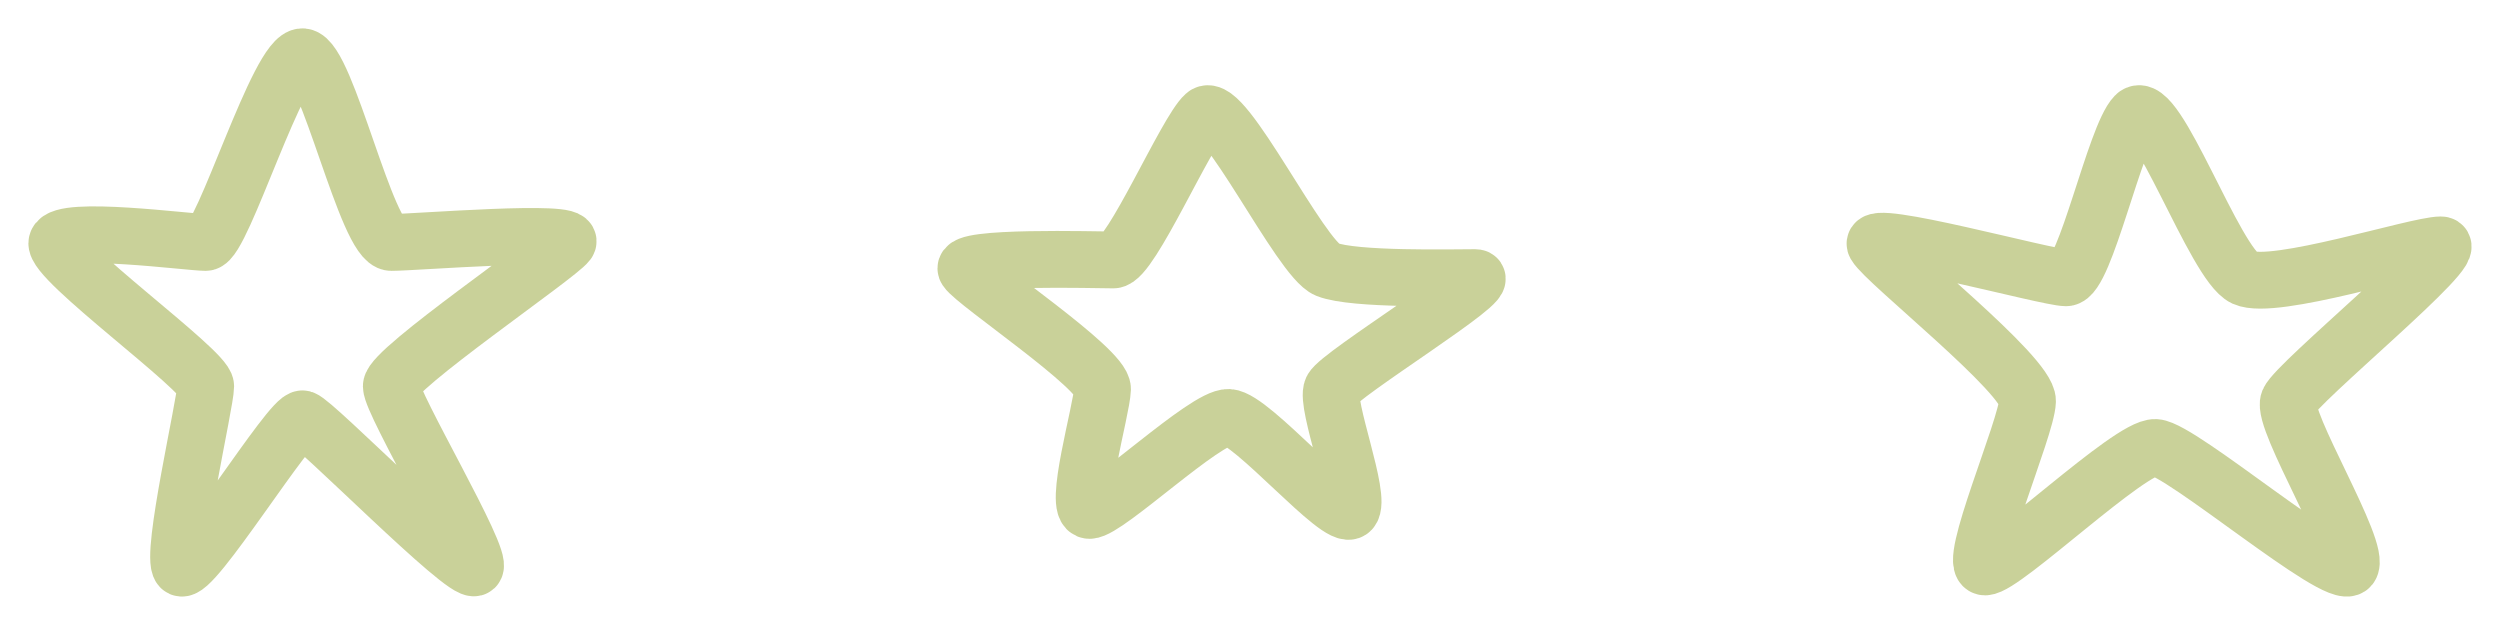 <svg width="44" height="11" viewBox="0 0 44 11" fill="none" xmlns="http://www.w3.org/2000/svg">
<path d="M39.499 4.889C38.982 4.653 37.937 1.665 37.58 2.031C37.224 2.397 36.696 4.889 36.362 4.889C36.029 4.889 32.834 4.003 33.007 4.31C33.179 4.617 35.696 6.601 35.684 7.061C35.673 7.522 34.604 9.978 34.937 9.978C35.27 9.978 37.488 7.853 37.937 7.876C38.385 7.9 41.143 10.25 41.361 9.978C41.579 9.707 40.143 7.392 40.281 7.061C40.419 6.731 43.383 4.31 42.958 4.31C42.533 4.31 40.017 5.125 39.499 4.889Z" stroke="#C9D199" stroke-linecap="round"/>
<path d="M23.357 4.744C22.887 4.559 21.529 1.733 21.205 2.021C20.881 2.308 19.899 4.575 19.596 4.575C19.293 4.575 16.85 4.503 17.007 4.744C17.164 4.986 19.414 6.487 19.404 6.849C19.393 7.211 18.873 8.983 19.176 8.983C19.48 8.983 21.218 7.329 21.625 7.347C22.033 7.366 23.578 9.196 23.777 8.983C23.975 8.769 23.319 7.109 23.444 6.849C23.57 6.589 26.35 4.886 25.963 4.886C25.576 4.886 23.827 4.93 23.357 4.744Z" stroke="#C9D199" stroke-linecap="round"/>
<path d="M5.33 1C4.908 0.957 3.912 4.267 3.62 4.267C3.328 4.267 1.089 3.964 1.002 4.267C0.915 4.57 3.62 6.517 3.62 6.798C3.62 7.08 2.993 9.784 3.177 9.989C3.361 10.195 5.124 7.318 5.33 7.372C5.535 7.426 8.197 10.141 8.359 9.989C8.521 9.838 6.887 7.101 6.887 6.798C6.887 6.496 9.819 4.505 9.992 4.267C10.165 4.029 7.32 4.267 6.887 4.267C6.455 4.267 5.751 1.044 5.33 1Z" stroke="#C9D199" stroke-linecap="round"/>
</svg>

